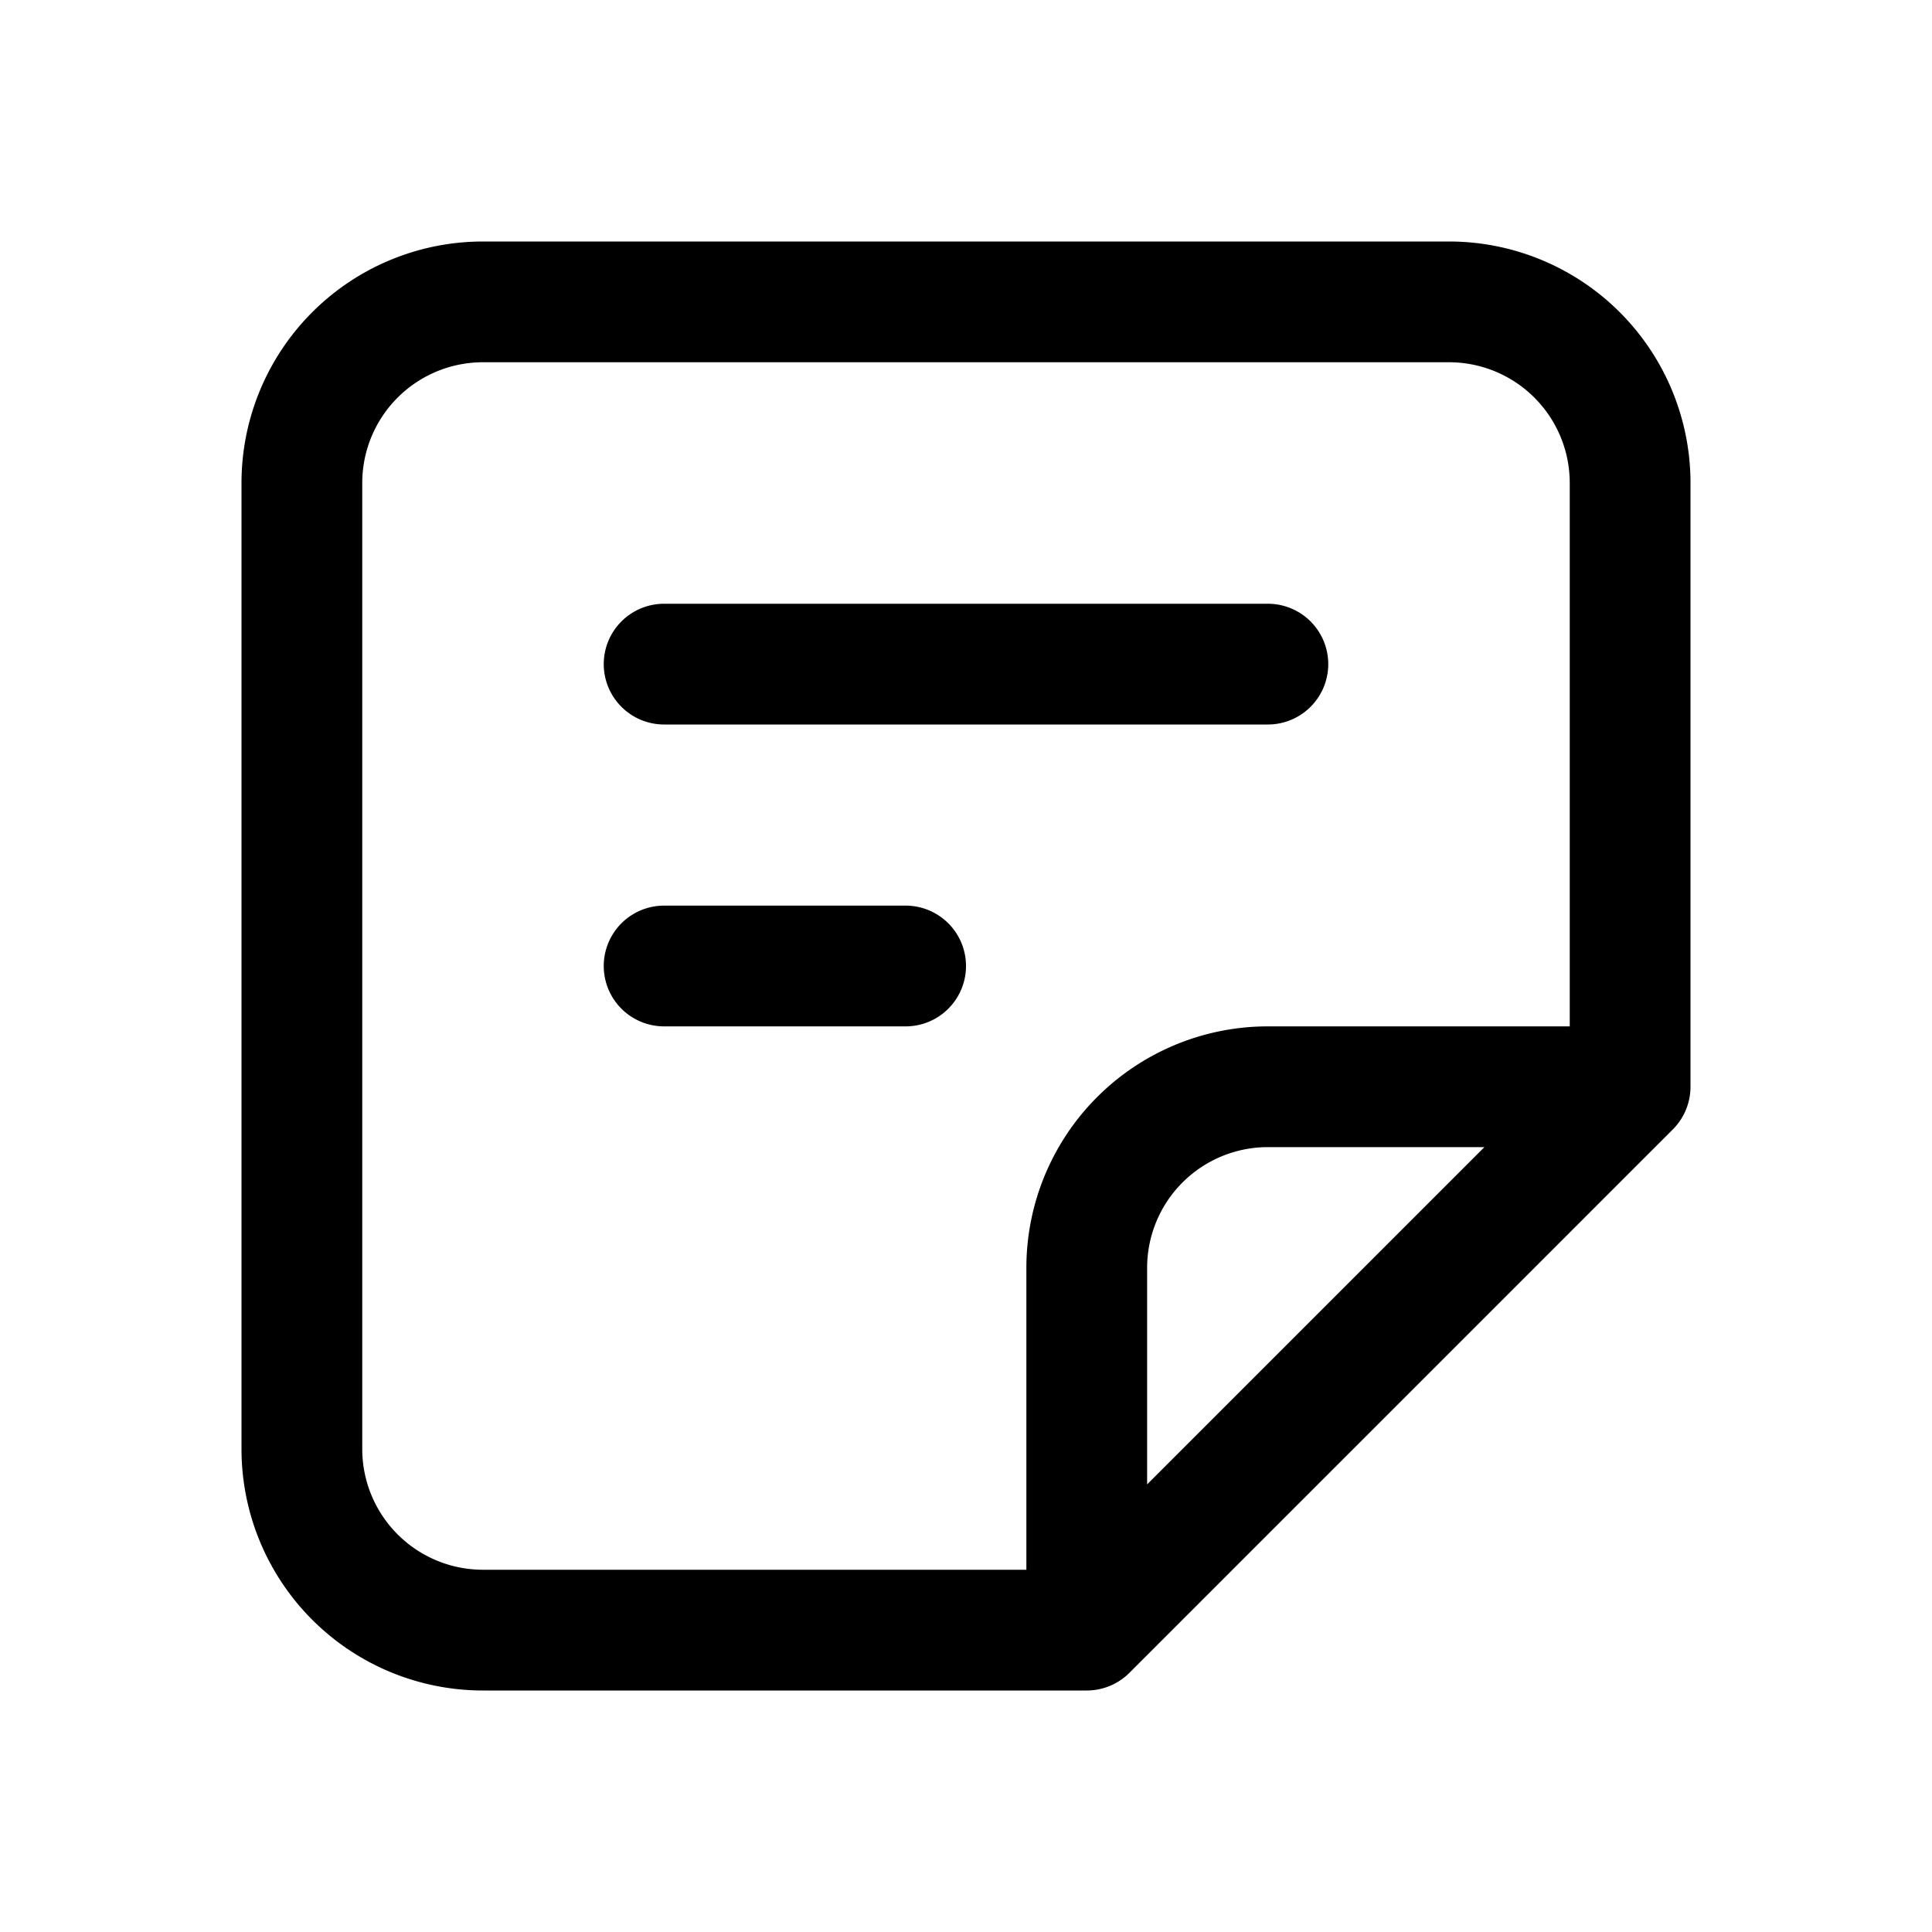<svg width="32" height="32" fill="none" xmlns="http://www.w3.org/2000/svg"><path d="M10 11a1 1 0 0 1 1-1h10a1 1 0 1 1 0 2H11a1 1 0 0 1-1-1Zm1 4a1 1 0 1 0 0 2h4a1 1 0 1 0 0-2h-4Z" fill="#000"/><path fill-rule="evenodd" clip-rule="evenodd" d="M4 24a4 4 0 0 0 4 4h10a1 1 0 0 0 .707-.293l9-9A1 1 0 0 0 28 18V8a4 4 0 0 0-4-4H8a4 4 0 0 0-4 4v16Zm4 2a2 2 0 0 1-2-2V8a2 2 0 0 1 2-2h16a2 2 0 0 1 2 2v9h-5a4 4 0 0 0-4 4v5H8Zm11-1.414L24.586 19H21a2 2 0 0 0-2 2v3.586Z" fill="#000"/></svg>